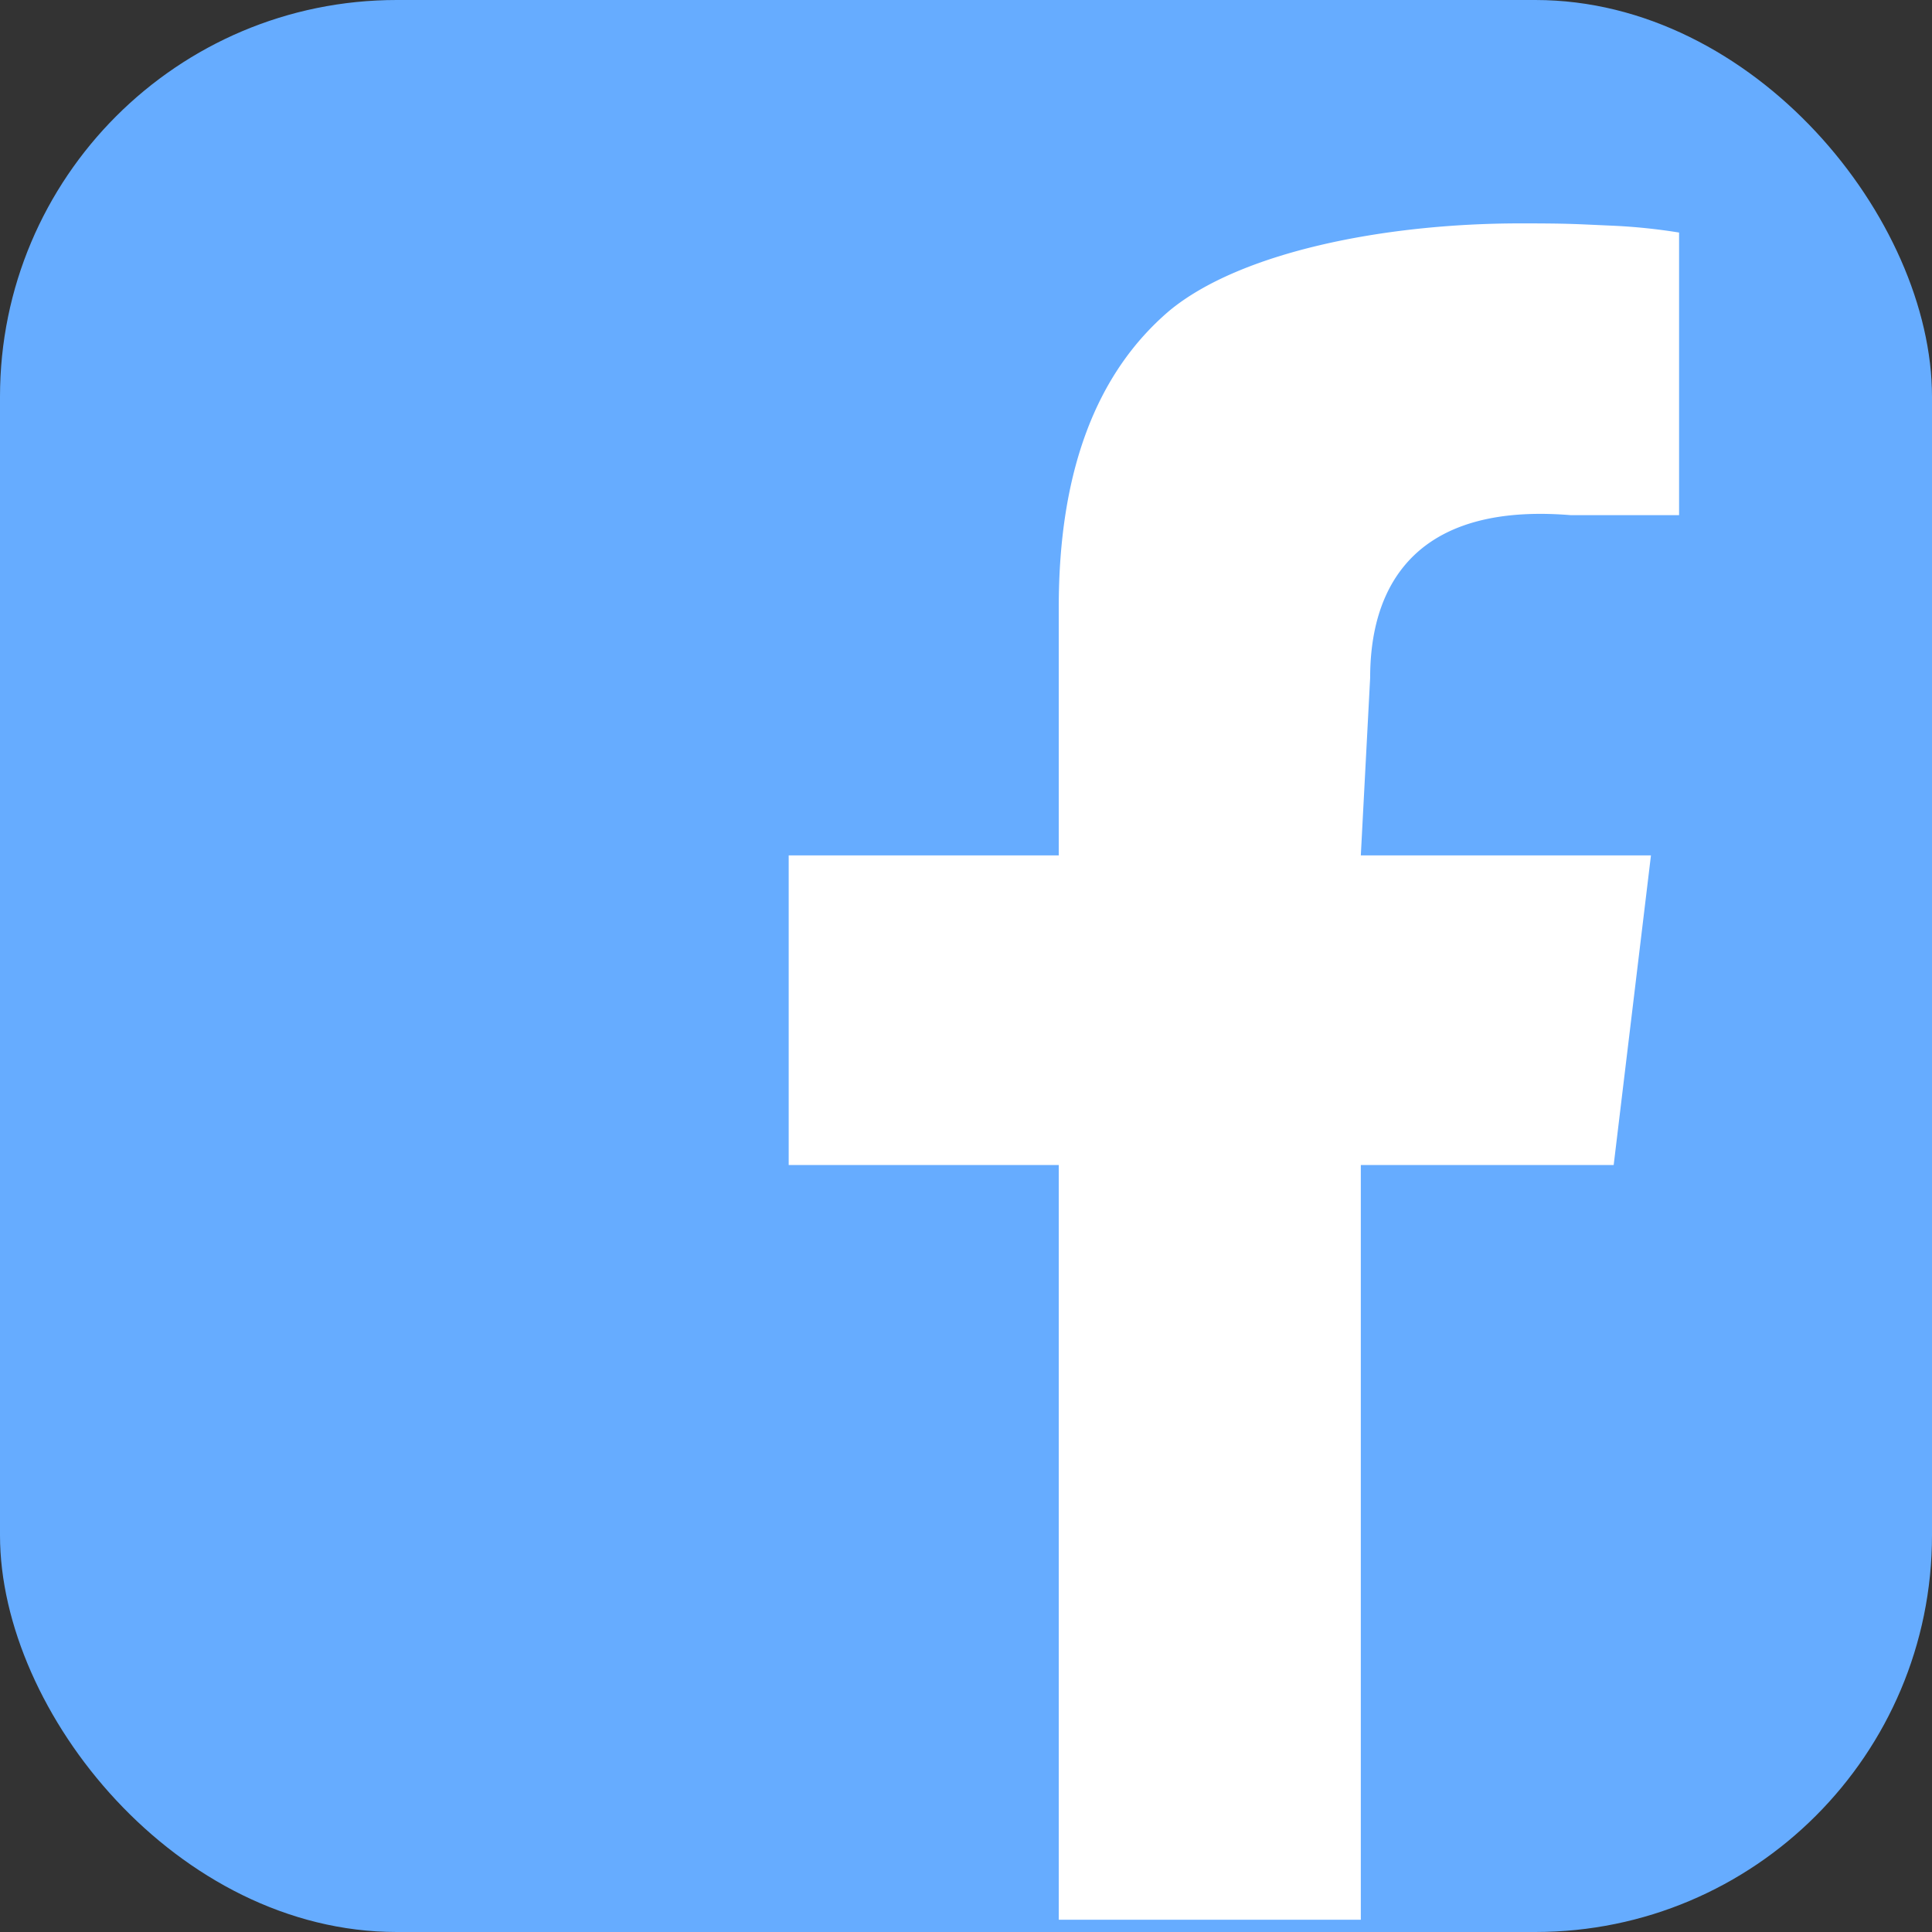 <svg xmlns="http://www.w3.org/2000/svg" width="32.908" height="32.908" viewBox="0 0 32.908 32.908"><rect x="0" y="0" width="32.908" height="32.908" fill="#333333" stroke="none"/><defs><style>.a{fill:#66acff;}.b{fill:#fff;}</style></defs><rect class="a" width="32.908" height="32.908" rx="6.757" transform="translate(0 0)"/><g transform="translate(13.432 3.805)"><path class="b" d="M119.271,61.291h-5.145V48.436h-4.6V43.162h4.6V38.933q0-3.444,1.885-5.049c1.2-.992,3.638-1.487,5.976-1.487.877,0,.951.013,1.565.039a9.917,9.917,0,0,1,1.14.117v4.814H122.85c-3.084-.254-3.42,1.725-3.42,2.769l-.159,3.026h4.942l-.635,5.274h-4.307Z" transform="translate(-109.524 -32.397)"/></g></svg>